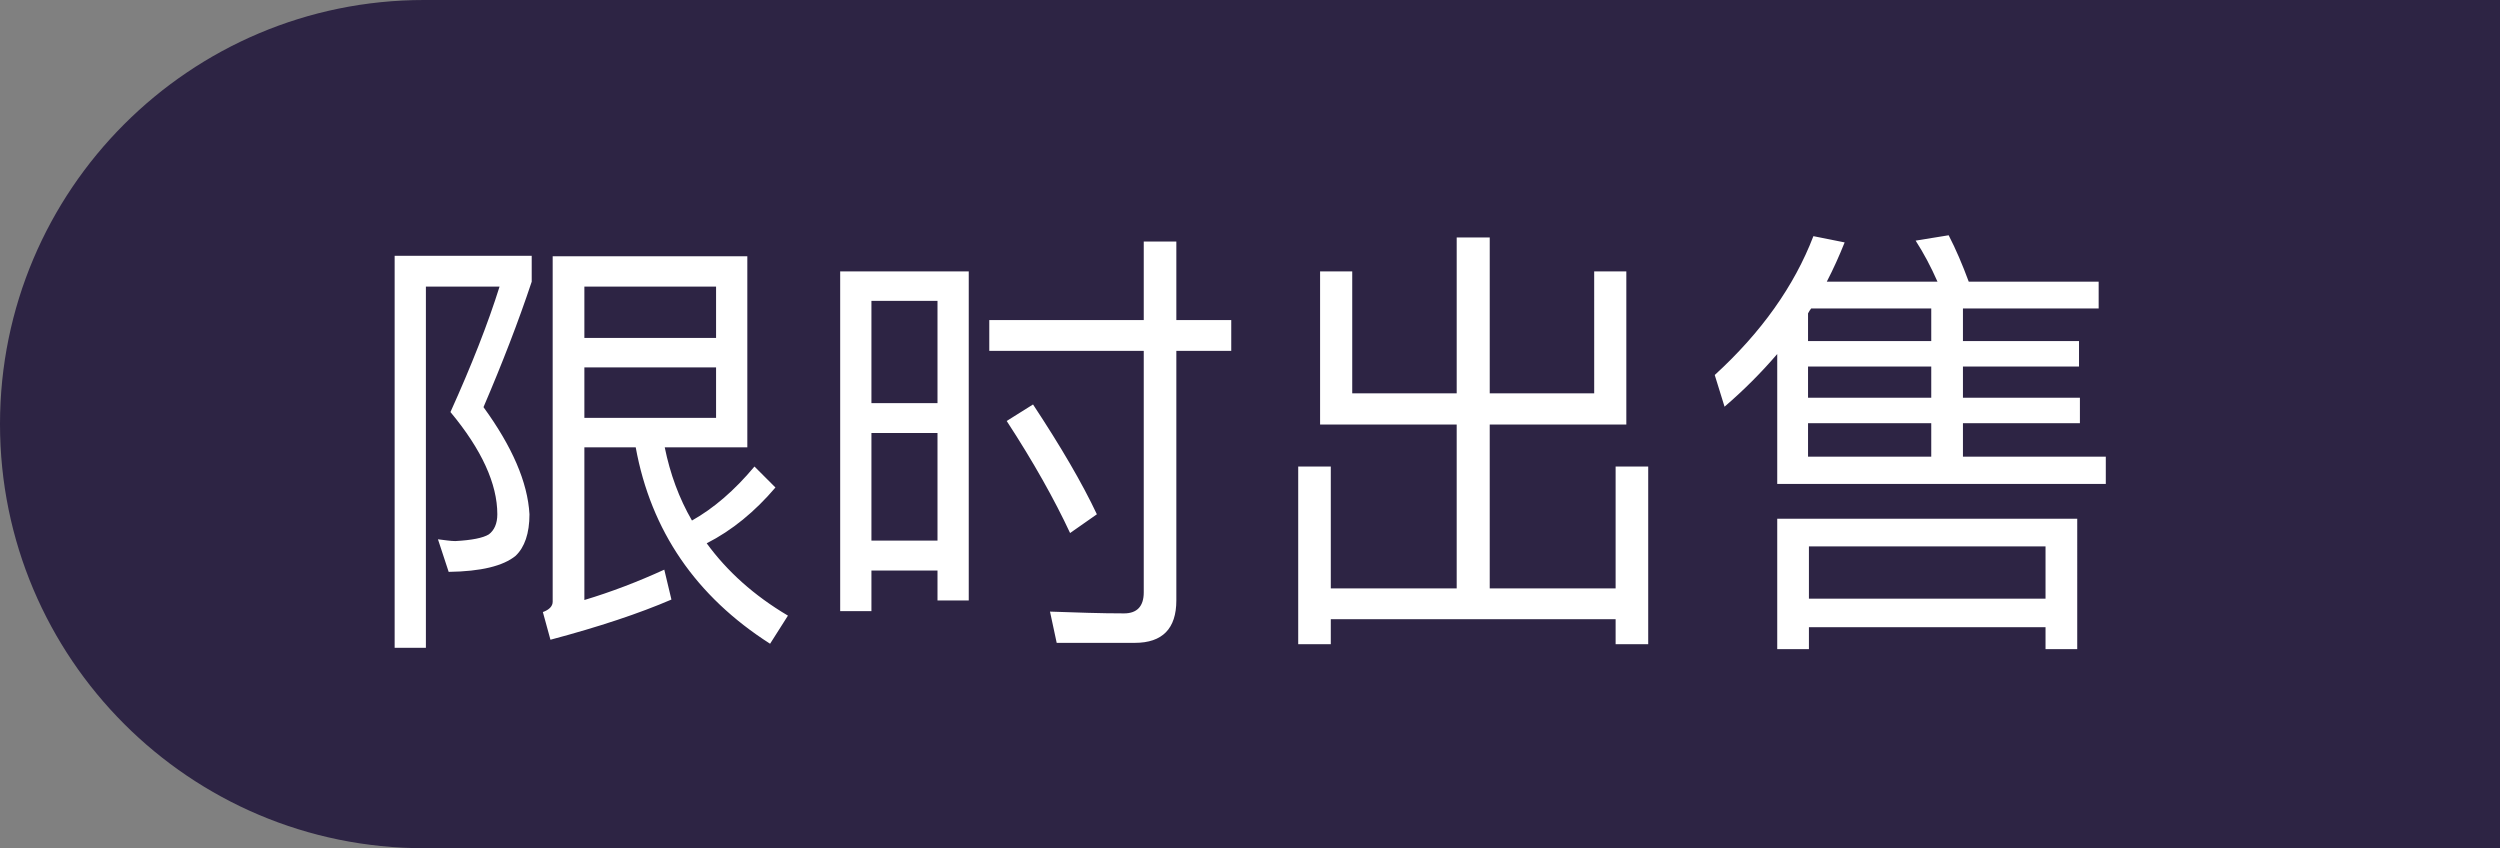 <svg fill="none" height="19" viewBox="0 0 56 19" width="56" xmlns="http://www.w3.org/2000/svg"><rect x="0" y="0" width="56" height="19" fill="#808080" stroke="none"/><path d="m56 0h-46.5c-5.247 0-9.5 4.253-9.5 9.5s4.253 9.5 9.5 9.5h46.5z" fill="#2d2444"/><path d="m8.84 5.73v8.78h.7v-8.09h1.65c-.26.83-.63 1.77-1.1 2.81.7.84 1.05 1.61 1.05 2.29 0 .21-.07.36-.19.45-.13.08-.38.13-.75.15-.1 0-.23-.02-.39-.04l.24.73c.72-.01 1.22-.13 1.5-.36.2-.19.31-.5.31-.93-.04-.72-.39-1.52-1.03-2.4.42-.98.78-1.91 1.08-2.81v-.58zm4.25 2.5h2.95v1.13h-2.95zm2.95-.66h-2.95v-1.15h2.95zm-1.8 2.45c.34 1.87 1.35 3.34 3.01 4.4l.4-.63c-.76-.45-1.36-.99-1.82-1.62.57-.29 1.08-.71 1.54-1.25l-.47-.47c-.45.54-.92.94-1.4 1.21-.29-.5-.49-1.05-.61-1.64h1.85v-4.28h-4.36v7.74c0 .1-.08.18-.22.23l.17.62c1.09-.29 1.99-.59 2.71-.9l-.16-.67c-.59.27-1.19.5-1.79.68v-3.42zm7.46-3.94h-2.88v7.61h.7v-.91h1.48v.67h.7zm-2.18 6.03v-2.41h1.48v2.41zm0-3.08v-2.29h1.48v2.29zm3.62.03-.59.37c.6.92 1.07 1.76 1.42 2.51l.6-.42c-.33-.7-.81-1.52-1.43-2.46zm2.28 5.34c.62 0 .93-.32.93-.95v-5.59h1.23v-.69h-1.23v-1.76h-.73v1.76h-3.46v.69h3.46v5.41c0 .31-.15.47-.44.47-.53 0-1.08-.02-1.66-.04l.15.7zm10.29-5.59h-2.34v-3.49h-.74v3.49h-2.34v-2.73h-.72v3.43h3.06v3.67h-2.82v-2.73h-.73v3.98h.73v-.56h6.38v.56h.73v-3.98h-.73v2.73h-2.82v-3.67h3.06v-3.43h-.72zm10.82 2.81h-6.72v2.92h.71v-.49h5.3v.49h.71zm-6.01 1.79v-1.17h5.3v1.17zm-.71-5.48v2.91h7.36v-.61h-3.2v-.75h2.62v-.57h-2.62v-.7h2.6v-.57h-2.6v-.73h3.04v-.6h-2.91c-.14-.38-.29-.73-.45-1.04l-.74.12c.18.28.34.58.49.92h-2.48c.15-.29.28-.58.4-.88l-.7-.14c-.43 1.12-1.17 2.16-2.21 3.11l.22.71c.43-.37.82-.76 1.18-1.18zm3.45 2.3h-2.76v-.75h2.76zm0-1.32h-2.76v-.7h2.76zm0-1.27h-2.76v-.62c.02-.04.04-.07.07-.11h2.69z" fill="#fff"/></svg>